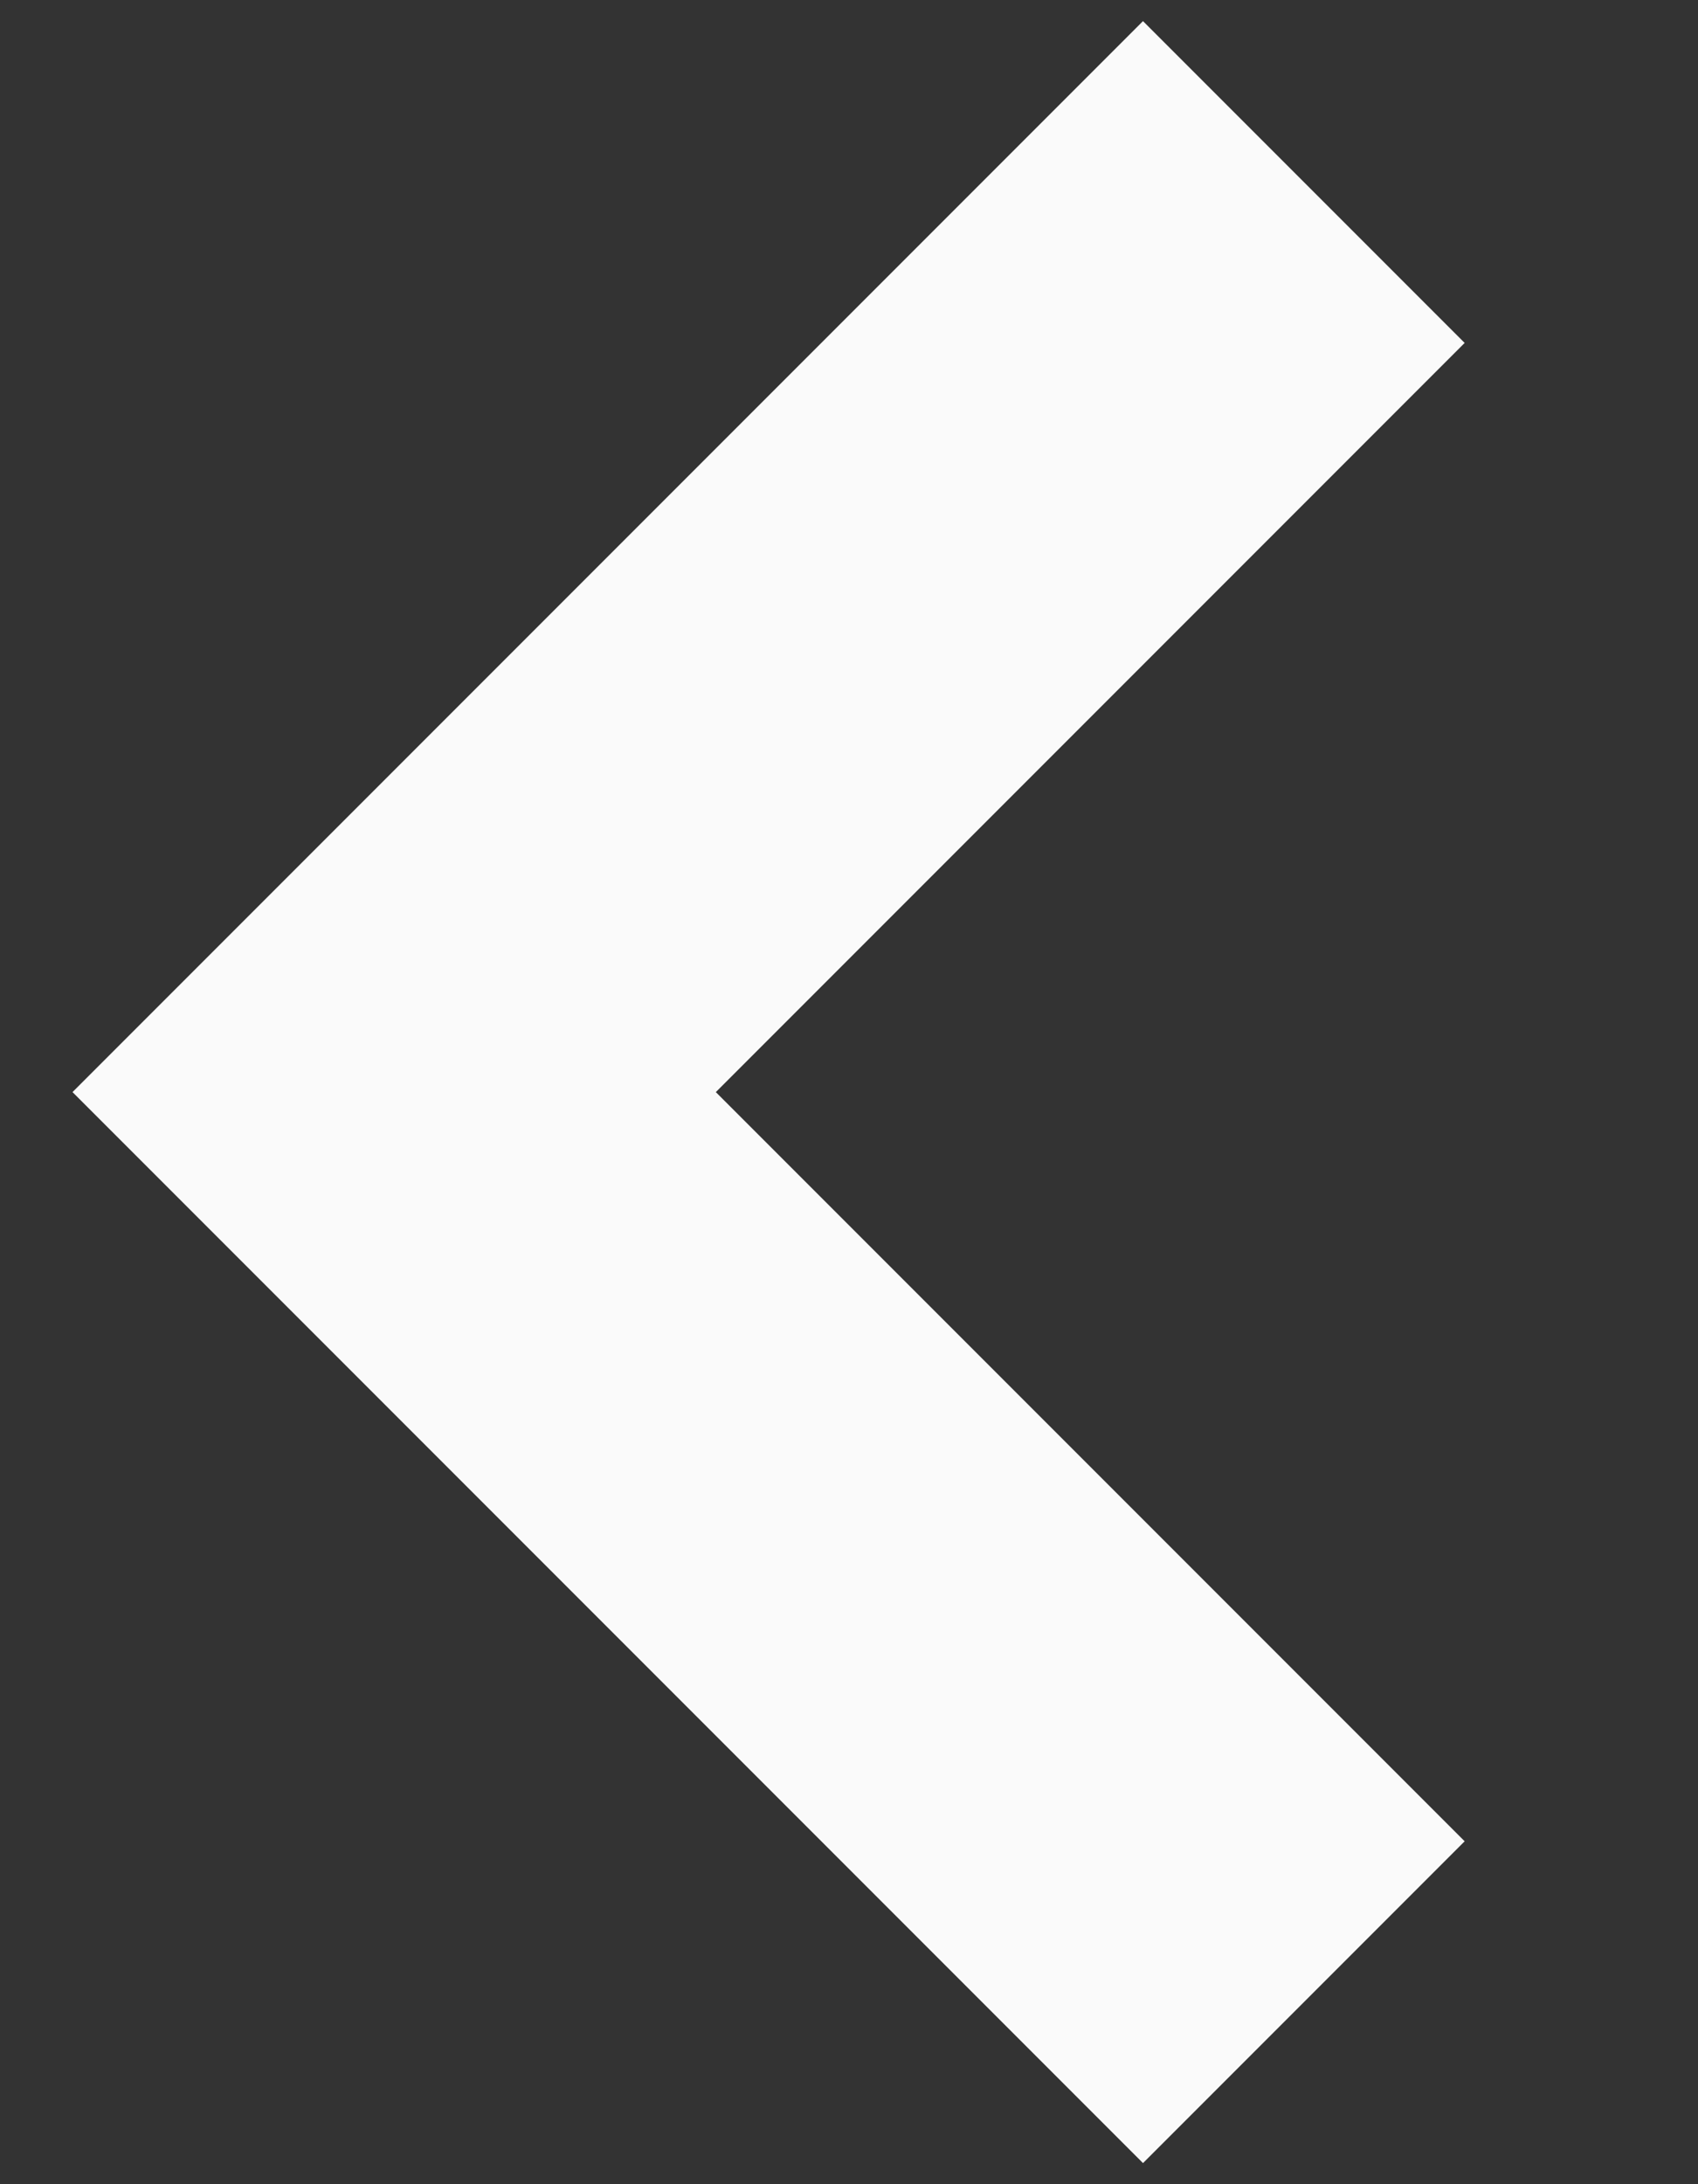 <svg width="7" height="9" viewBox="0 0 7 9" fill="none" xmlns="http://www.w3.org/2000/svg">
<rect x="0" y="0" width="7" height="9" fill="#333333" stroke="none"/>
<path d="M6.038 7.587L2.951 4.5L6.038 1.413L4.712 0.087L0.299 4.5L4.712 8.913L6.038 7.587Z" fill="#FAFAFA"/>
</svg>
